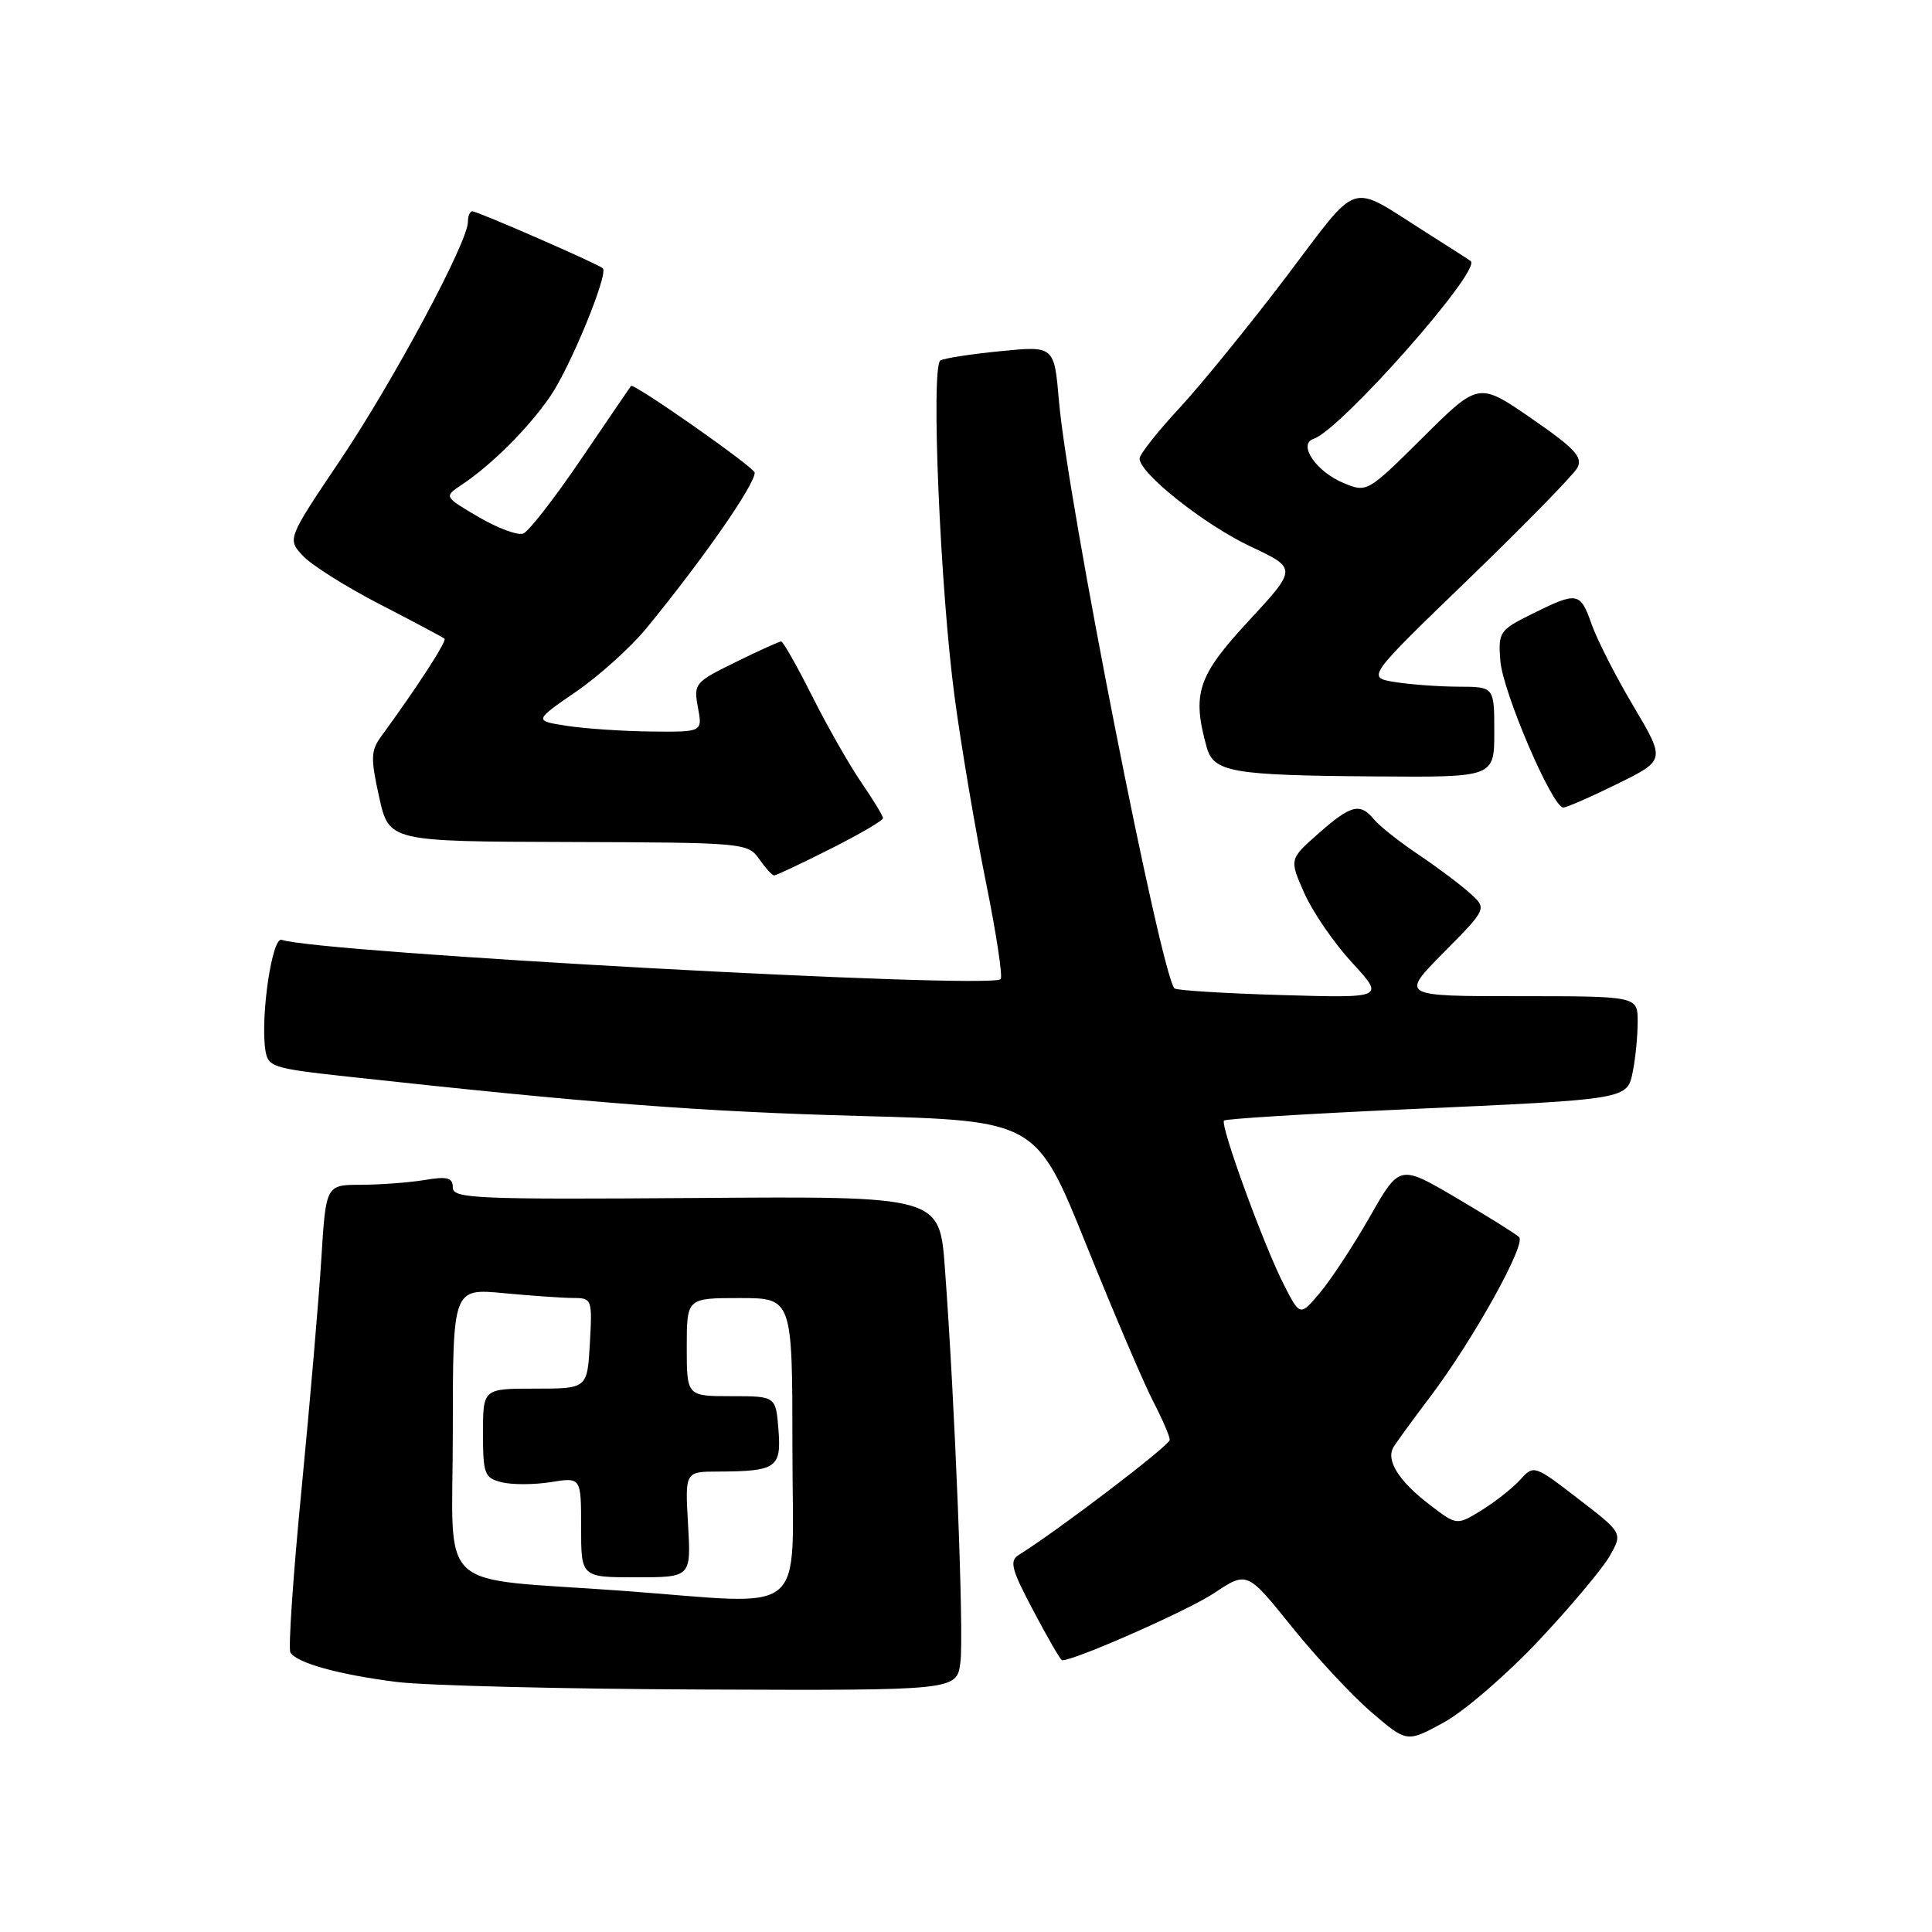 <?xml version="1.0" encoding="UTF-8" standalone="no"?>
<!DOCTYPE svg PUBLIC "-//W3C//DTD SVG 1.1//EN" "http://www.w3.org/Graphics/SVG/1.1/DTD/svg11.dtd" >
<svg xmlns="http://www.w3.org/2000/svg" xmlns:xlink="http://www.w3.org/1999/xlink" version="1.1" viewBox="0 0 256 256">
 <g >
 <path fill="currentColor"
d=" M 203.84 217.44 C 208.05 212.96 212.29 207.91 213.27 206.22 C 215.03 203.14 215.03 203.14 209.14 198.61 C 203.30 194.11 203.23 194.09 201.44 196.07 C 200.44 197.17 198.15 198.98 196.34 200.10 C 193.04 202.14 193.04 202.14 189.47 199.41 C 185.33 196.25 183.59 193.47 184.66 191.73 C 185.07 191.05 187.28 188.03 189.57 185.00 C 195.21 177.52 202.26 164.85 201.29 163.92 C 200.86 163.50 197.12 161.17 192.98 158.73 C 185.46 154.31 185.46 154.31 181.56 161.14 C 179.42 164.90 176.45 169.43 174.97 171.21 C 172.27 174.44 172.27 174.44 170.12 170.23 C 167.44 164.99 161.63 149.04 162.19 148.48 C 162.41 148.25 173.15 147.59 186.05 147.00 C 216.17 145.64 215.60 145.73 216.38 141.85 C 216.72 140.15 217.00 137.23 217.00 135.38 C 217.00 132.00 217.00 132.00 201.28 132.00 C 185.56 132.00 185.56 132.00 191.31 126.20 C 197.05 120.39 197.05 120.39 194.77 118.35 C 193.52 117.22 190.45 114.92 187.94 113.23 C 185.44 111.55 182.79 109.46 182.07 108.58 C 180.20 106.33 179.01 106.64 174.67 110.47 C 170.84 113.85 170.84 113.85 172.83 118.35 C 173.93 120.83 176.77 124.97 179.15 127.55 C 183.48 132.25 183.48 132.25 169.80 131.85 C 162.27 131.63 155.90 131.23 155.63 130.97 C 153.83 129.16 141.43 66.17 140.32 53.16 C 139.69 45.83 139.69 45.83 132.60 46.53 C 128.69 46.91 125.10 47.47 124.61 47.76 C 123.32 48.53 124.59 78.31 126.51 92.50 C 127.40 99.10 129.26 110.06 130.63 116.85 C 132.01 123.64 132.89 129.45 132.59 129.74 C 131.22 131.11 42.20 126.24 37.32 124.53 C 36.07 124.09 34.51 134.51 35.15 139.05 C 35.48 141.38 36.00 141.55 46.00 142.65 C 78.26 146.18 92.81 147.30 113.91 147.87 C 137.31 148.50 137.31 148.50 143.96 165.00 C 147.62 174.07 151.60 183.39 152.81 185.71 C 154.01 188.03 155.00 190.31 155.00 190.79 C 155.00 191.52 140.18 202.81 135.00 206.03 C 133.72 206.83 134.01 207.94 136.95 213.48 C 138.84 217.07 140.55 220.00 140.73 220.00 C 142.46 220.00 157.47 213.37 160.87 211.10 C 165.25 208.19 165.25 208.19 171.18 215.57 C 174.45 219.63 179.21 224.73 181.77 226.92 C 186.42 230.90 186.42 230.90 191.30 228.24 C 193.98 226.78 199.62 221.92 203.84 217.44 Z  M 127.26 220.25 C 127.74 216.51 126.54 185.97 125.20 168.00 C 124.50 158.50 124.50 158.50 92.25 158.74 C 63.10 158.95 60.00 158.82 60.00 157.36 C 60.00 156.04 59.29 155.85 56.25 156.36 C 54.19 156.70 50.40 156.98 47.84 156.99 C 43.19 157.00 43.19 157.00 42.58 166.75 C 42.25 172.11 41.07 185.86 39.96 197.29 C 38.84 208.73 38.18 218.48 38.48 218.97 C 39.34 220.36 44.87 221.89 52.50 222.86 C 56.35 223.35 74.64 223.80 93.14 223.87 C 126.78 224.00 126.78 224.00 127.26 220.25 Z  M 110.02 112.49 C 113.86 110.56 117.00 108.72 117.00 108.42 C 117.00 108.11 115.71 105.98 114.13 103.68 C 112.55 101.38 109.62 96.24 107.62 92.25 C 105.61 88.26 103.77 85.00 103.51 85.00 C 103.25 85.00 100.53 86.23 97.46 87.74 C 92.06 90.39 91.89 90.59 92.48 93.74 C 93.09 97.00 93.09 97.00 86.30 96.93 C 82.56 96.89 77.53 96.55 75.12 96.18 C 70.74 95.50 70.74 95.50 76.32 91.66 C 79.39 89.55 83.59 85.76 85.66 83.24 C 93.15 74.10 100.00 64.26 100.00 62.63 C 100.00 61.95 83.95 50.70 83.61 51.14 C 83.46 51.34 80.48 55.71 76.99 60.85 C 73.50 65.99 70.06 70.43 69.33 70.70 C 68.61 70.98 65.95 69.99 63.42 68.51 C 58.82 65.81 58.82 65.81 61.16 64.25 C 65.14 61.60 70.07 56.68 72.92 52.50 C 75.60 48.58 80.64 36.30 79.88 35.55 C 79.33 35.01 63.29 28.00 62.59 28.00 C 62.26 28.00 62.00 28.63 62.00 29.41 C 62.00 32.07 52.12 50.50 45.09 60.96 C 38.05 71.43 38.05 71.43 40.16 73.67 C 41.32 74.91 45.92 77.80 50.39 80.10 C 54.85 82.40 58.68 84.44 58.90 84.63 C 59.25 84.93 55.28 91.05 50.48 97.62 C 49.14 99.46 49.10 100.49 50.24 105.62 C 51.55 111.50 51.55 111.50 75.31 111.57 C 98.53 111.64 99.10 111.69 100.59 113.82 C 101.43 115.02 102.32 116.00 102.58 116.00 C 102.84 116.00 106.19 114.42 110.02 112.49 Z  M 214.32 103.86 C 220.68 100.73 220.68 100.73 216.46 93.61 C 214.13 89.70 211.64 84.81 210.91 82.75 C 209.39 78.42 209.04 78.36 203.00 81.35 C 198.69 83.49 198.51 83.74 198.80 87.54 C 199.11 91.65 205.69 107.00 207.14 107.00 C 207.59 107.00 210.82 105.59 214.32 103.86 Z  M 198.00 97.00 C 198.00 91.00 198.00 91.00 193.25 90.99 C 190.64 90.98 186.84 90.70 184.80 90.37 C 181.10 89.76 181.10 89.76 194.60 76.72 C 202.02 69.55 208.51 62.92 209.01 61.98 C 209.76 60.58 208.66 59.40 202.93 55.45 C 195.93 50.62 195.93 50.62 188.54 57.96 C 181.20 65.25 181.12 65.29 178.04 64.01 C 174.39 62.50 171.92 58.86 174.06 58.15 C 177.66 56.95 196.34 35.82 194.88 34.60 C 194.67 34.43 192.01 32.72 188.97 30.80 C 178.51 24.19 180.34 23.61 170.42 36.69 C 165.56 43.09 159.21 50.90 156.30 54.05 C 153.38 57.19 151.00 60.21 151.00 60.76 C 151.00 62.72 159.63 69.56 165.70 72.41 C 171.89 75.32 171.89 75.32 165.45 82.28 C 158.69 89.57 157.92 91.90 159.89 99.00 C 160.82 102.33 163.18 102.74 182.25 102.88 C 198.00 103.00 198.00 103.00 198.00 97.00 Z  M 82.50 210.79 C 57.28 208.95 60.00 211.49 60.00 189.78 C 60.00 170.71 60.00 170.71 66.75 171.35 C 70.46 171.70 74.62 171.99 76.00 171.99 C 78.43 172.00 78.49 172.17 78.16 178.00 C 77.82 184.00 77.82 184.00 70.91 184.00 C 64.00 184.00 64.00 184.00 64.00 189.89 C 64.00 195.33 64.19 195.83 66.48 196.41 C 67.85 196.75 70.77 196.74 72.98 196.39 C 77.00 195.74 77.00 195.74 77.00 202.37 C 77.00 209.00 77.00 209.00 84.28 209.00 C 91.57 209.00 91.57 209.00 91.17 202.00 C 90.77 195.00 90.77 195.00 95.14 194.99 C 102.87 194.96 103.55 194.49 103.15 189.45 C 102.80 185.00 102.80 185.00 96.90 185.00 C 91.00 185.00 91.00 185.00 91.00 178.50 C 91.00 172.00 91.00 172.00 98.00 172.00 C 105.00 172.00 105.00 172.00 105.00 192.00 C 105.00 214.78 107.57 212.63 82.50 210.79 Z "/>
</g>
</svg>